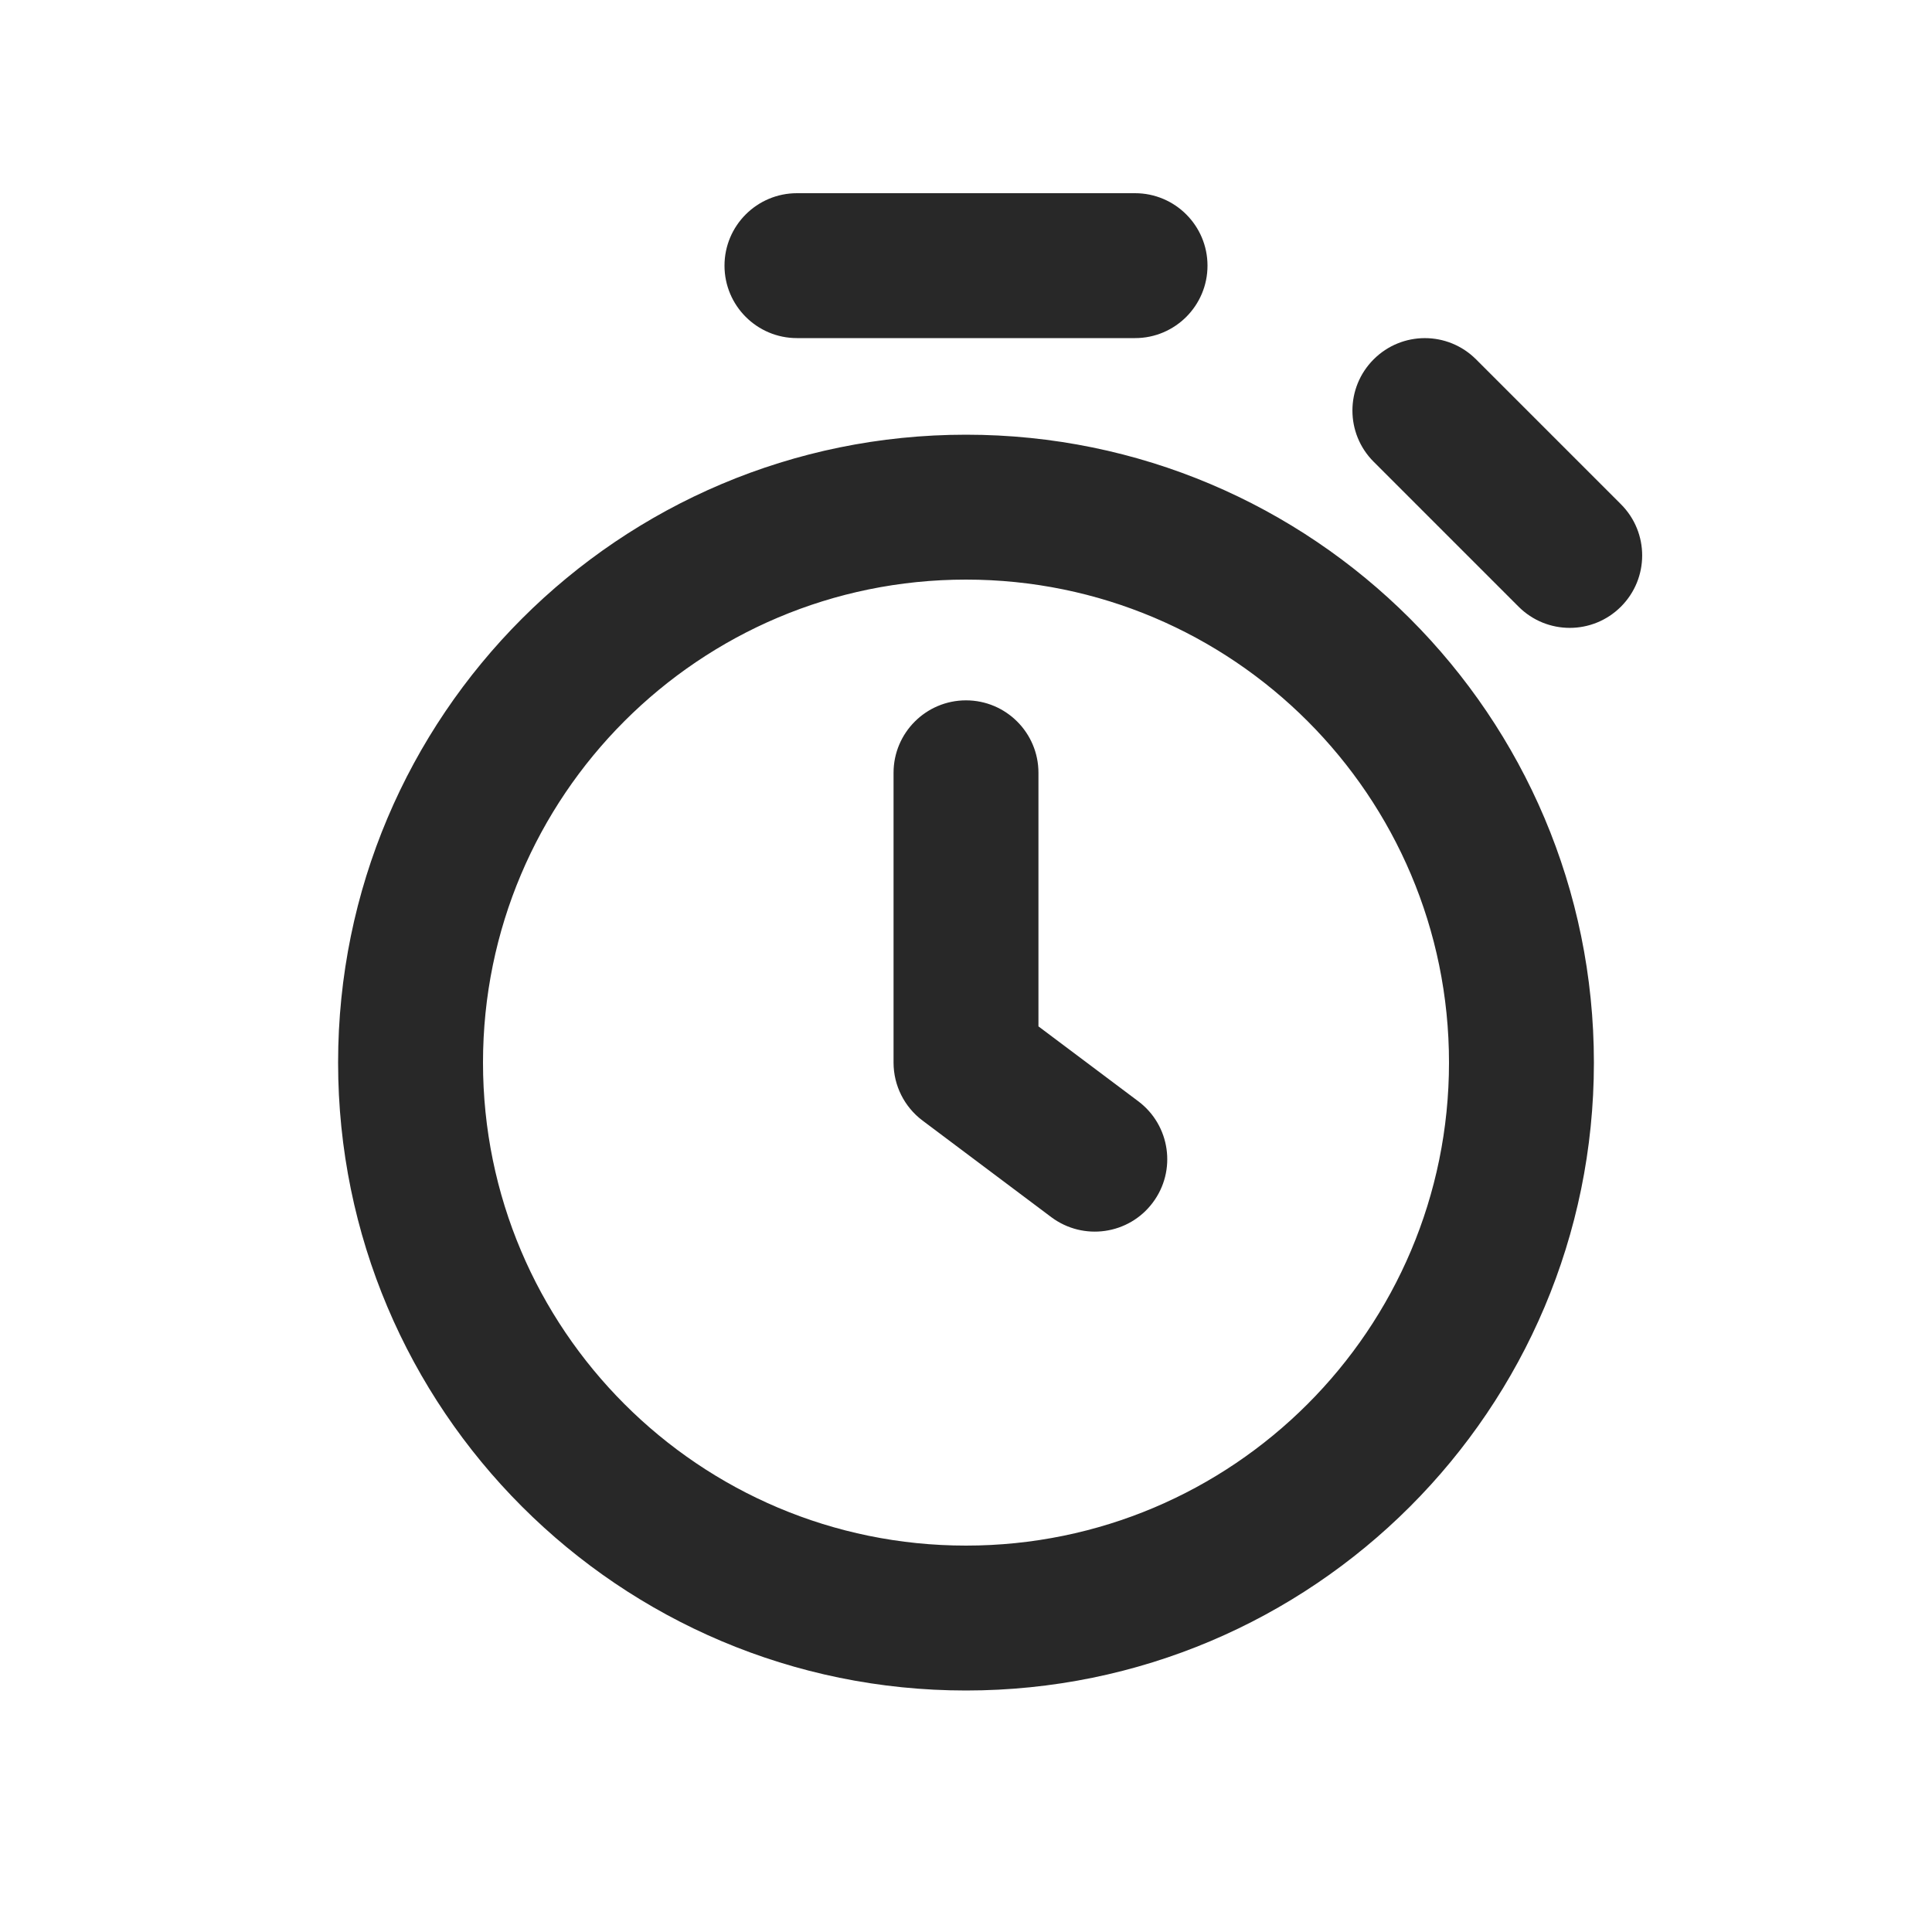 <svg width="20" height="20" viewBox="0 0 20 20" fill="none" xmlns="http://www.w3.org/2000/svg">
<path fill-rule="evenodd" clip-rule="evenodd" d="M7.5 2.75C7.5 2.336 7.836 2 8.25 2H11.75C12.164 2 12.5 2.336 12.5 2.75C12.5 3.164 12.164 3.5 11.75 3.5H8.25C7.836 3.5 7.5 3.164 7.5 2.75ZM15 11C15 13.761 12.761 16 10 16C7.239 16 5 13.761 5 11C5 8.239 7.239 6 10 6C12.761 6 15 8.239 15 11ZM16.5 11C16.5 14.59 13.59 17.5 10 17.5C6.41 17.5 3.5 14.59 3.5 11C3.5 7.41 6.41 4.5 10 4.5C13.59 4.5 16.5 7.41 16.5 11ZM10.75 8C10.75 7.586 10.414 7.25 10 7.25C9.586 7.25 9.25 7.586 9.25 8V11C9.25 11.236 9.361 11.458 9.55 11.6L10.883 12.6C11.215 12.848 11.685 12.781 11.933 12.45C12.182 12.119 12.115 11.649 11.783 11.4L10.75 10.625V8ZM15.28 3.72C14.987 3.427 14.513 3.427 14.22 3.72C13.927 4.013 13.927 4.487 14.22 4.78L15.72 6.28C16.013 6.573 16.487 6.573 16.78 6.28C17.073 5.987 17.073 5.513 16.78 5.22L15.28 3.72Z" fill="#282828"/>
</svg>
